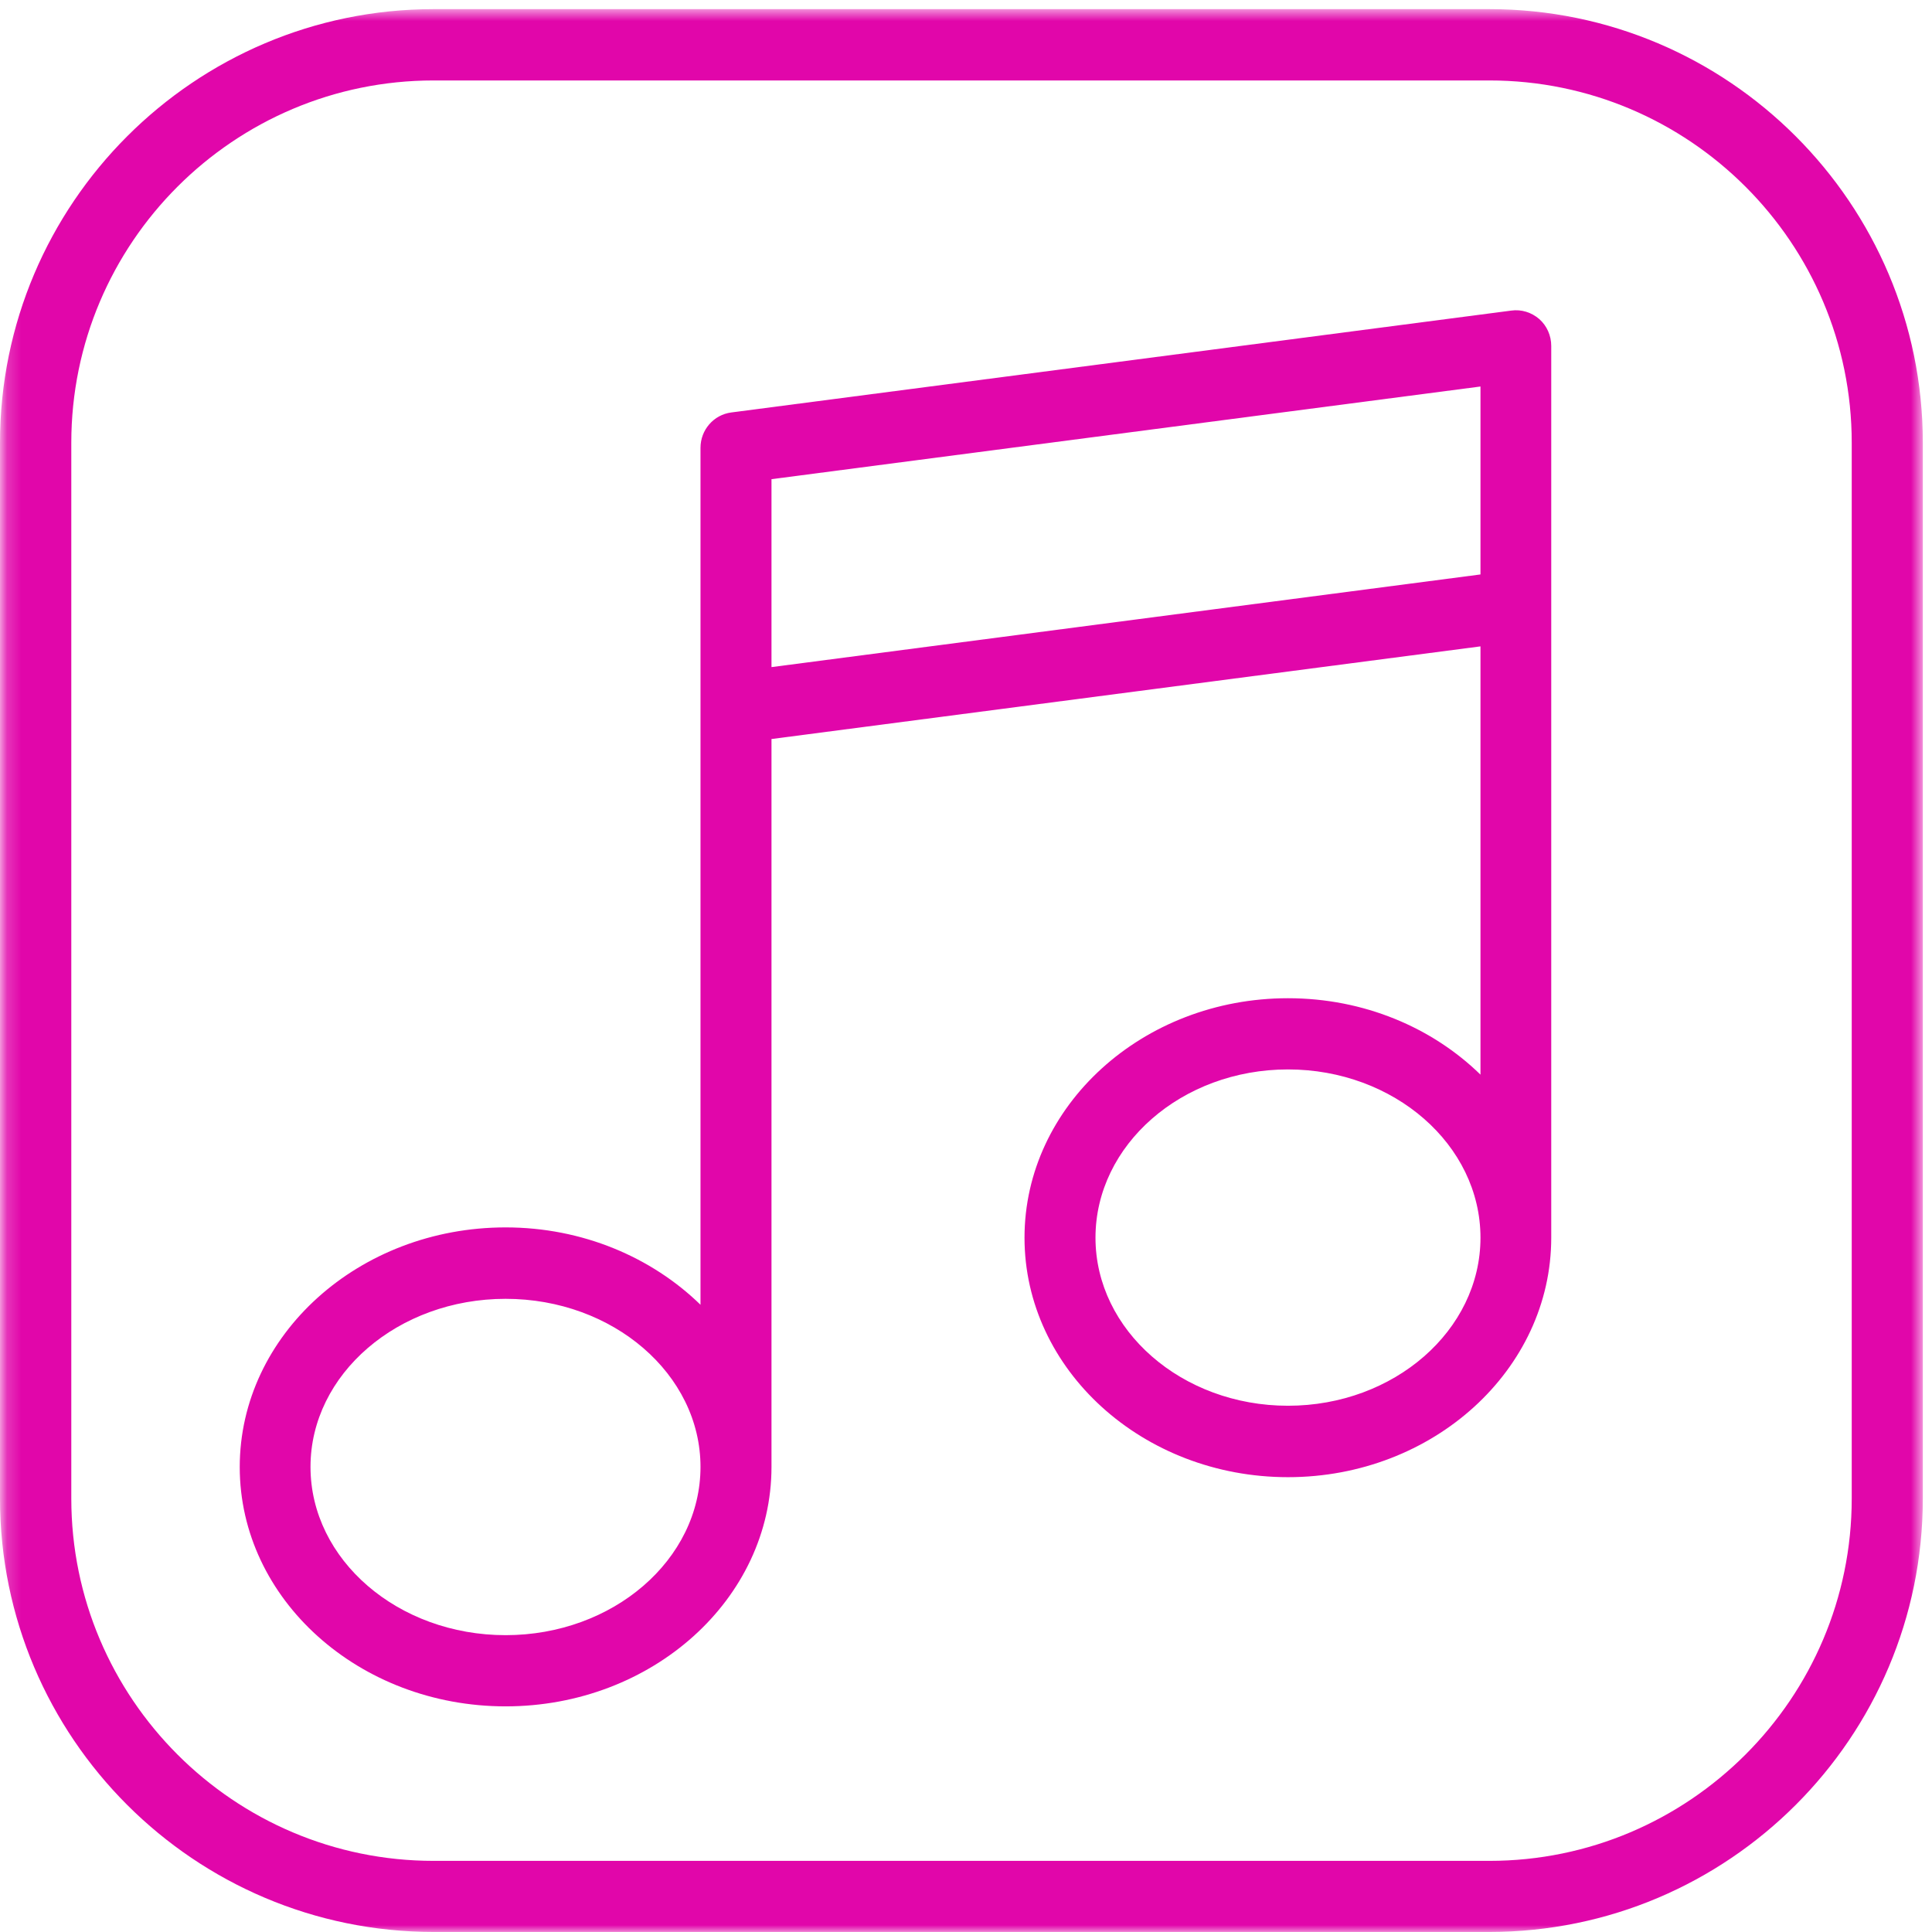 <?xml version="1.0" encoding="UTF-8" standalone="no"?>
<svg width="137px" height="137px" viewBox="0 0 137 137" version="1.1" xmlns="http://www.w3.org/2000/svg" xmlns:xlink="http://www.w3.org/1999/xlink">
    <!-- Generator: Sketch 48.1 (47250) - http://www.bohemiancoding.com/sketch -->
    <title>villancicos</title>
    <desc>Created with Sketch.</desc>
    <defs>
        <polygon id="path-1" points="0.189 0.648 0.189 136.997 136.349 136.997 136.349 0.648"></polygon>
    </defs>
    <g id="7_Villancicos_B" stroke="none" stroke-width="1" fill="none" fill-rule="evenodd" transform="translate(-120, -117)">
        <g id="Group-2">
            <g id="villancicos" transform="translate(120, 117)">
                <g id="Group-3">
                    <mask id="mask-2" fill="white">
                        <use xlink:href="#path-1"></use>
                    </mask>
                    <g id="Clip-2"></g>
                    <path d="M105.613,0.648 L30.749,0.648 C13.796,0.648 0,14.444 0,31.397 L0,106.261 C0,123.213 13.796,136.997 30.749,136.997 L105.613,136.997 C122.565,136.997 136.349,123.213 136.349,106.261 L136.349,31.397 C136.349,14.444 122.565,0.648 105.613,0.648 Z M131.308,106.261 C131.308,120.426 119.778,131.956 105.613,131.956 L30.749,131.956 C16.583,131.956 5.056,120.426 5.056,106.261 L5.056,31.397 C5.056,17.219 16.583,5.705 30.749,5.705 L105.613,5.705 C119.778,5.705 131.308,17.219 131.308,31.397 L131.308,106.261 Z" id="Fill-1" fill="#E106AA" mask="url(#mask-2)"></path>
                </g>
                <path d="M107.166,22.024 L51.857,29.248 C50.606,29.41 49.673,30.485 49.673,31.756 L49.673,92.522 C46.223,89.161 41.314,87.036 35.853,87.036 C25.456,87.036 17,94.656 17,104.031 C17,113.393 25.456,121 35.853,121 C46.248,121 54.707,113.393 54.707,104.018 L54.707,52.405 L104.982,45.835 L104.982,76.204 C101.569,72.871 96.721,70.785 91.332,70.785 C81.032,70.785 72.649,78.405 72.649,87.767 C72.649,97.129 81.032,104.748 91.332,104.748 C101.629,104.748 110,97.129 110,87.767 L110,24.531 C110,23.801 109.695,23.108 109.155,22.628 C108.602,22.147 107.876,21.923 107.166,22.024 Z M35.853,115.951 C28.218,115.951 22.018,110.601 22.018,104.018 C22.018,97.448 28.218,92.101 35.853,92.101 C43.473,92.101 49.673,97.448 49.673,104.018 C49.673,110.601 43.473,115.951 35.853,115.951 Z M54.707,47.305 L54.707,33.979 L104.982,27.408 L104.982,40.735 L54.707,47.305 Z M91.332,99.683 C83.807,99.683 77.682,94.337 77.682,87.767 C77.682,81.184 83.807,75.834 91.332,75.834 C98.855,75.834 104.982,81.184 104.982,87.767 C104.982,94.337 98.855,99.683 91.332,99.683 Z" id="Fill-4" fill="#E106AA"></path>
            </g>
        </g>
    </g>
</svg>